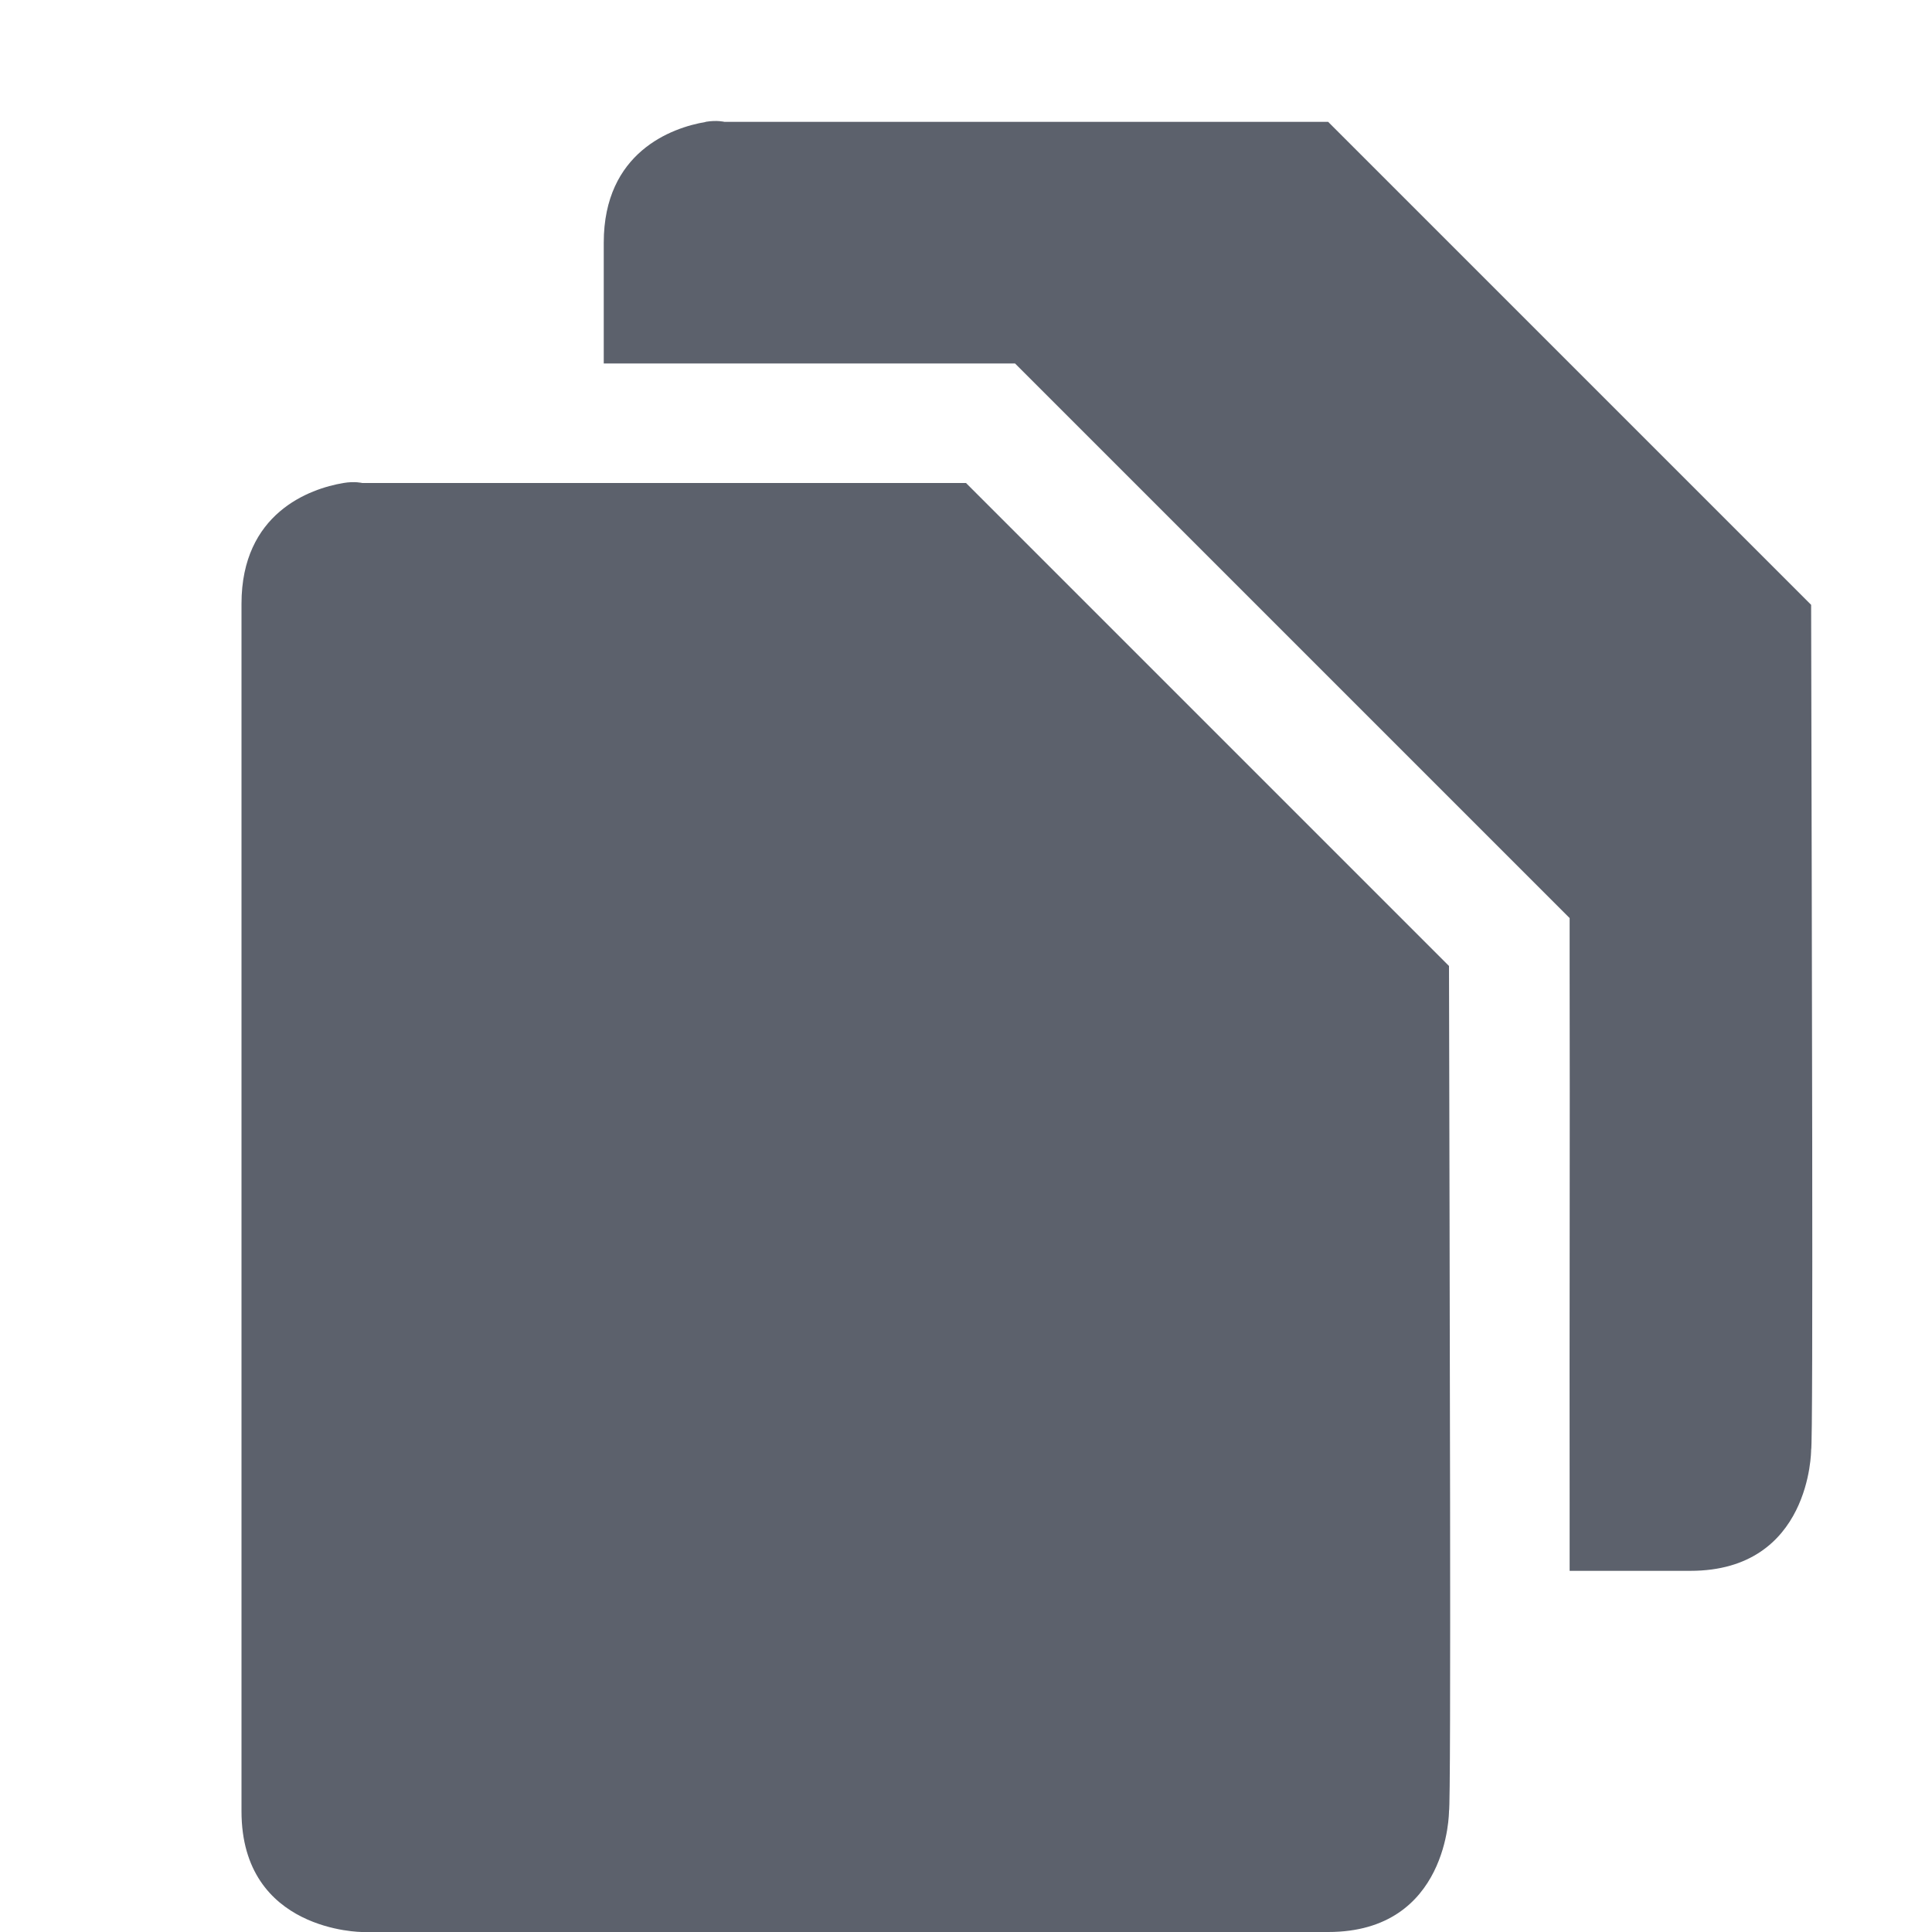 <?xml version='1.0' encoding='UTF-8' standalone='no'?>
<svg height="16" style="enable-background:new" version="1.1" width="16" xmlns="http://www.w3.org/2000/svg">
 <title>
  Paper Symbolic Icon Theme
 </title>
 <g style="display:inline" transform="translate(-745,251)">
  <path d="m 750.844,-249.99 c -0.281,0.047 -0.844,0.25 -0.844,1 l 0,1 3,0 0.406,0 0.312,0.312 4,4 0.281,0.281 0,0.406 c 0.003,1.273 -0.002,3.01 0,4.438 2.7e-4,0.221 -1.2e-4,0.359 0,0.562 l 1,0 c 1,0 1,-1 1,-1 0.019,-0.046 0.005,-4.453 0,-7 l -4,-4 -5,0 c 0,0 -0.062,-0.016 -0.156,0 z" style="display:inline;fill:#5c616c;fill-opacity:1;stroke:none;enable-background:new"/>
  <path d="m 747.844,-247 c -0.281,0.047 -0.844,0.25 -0.844,1 l 0,10 c 0,1 1,1 1,1 l 8,0 c 1,0 1,-1 1,-1 0.019,-0.046 0.005,-4.453 0,-7 l -4,-4 -5,0 c 0,0 -0.062,-0.016 -0.156,0 z" style="display:inline;fill:#5c616c;fill-opacity:1;stroke:none;enable-background:new"/>
 </g>
</svg>

